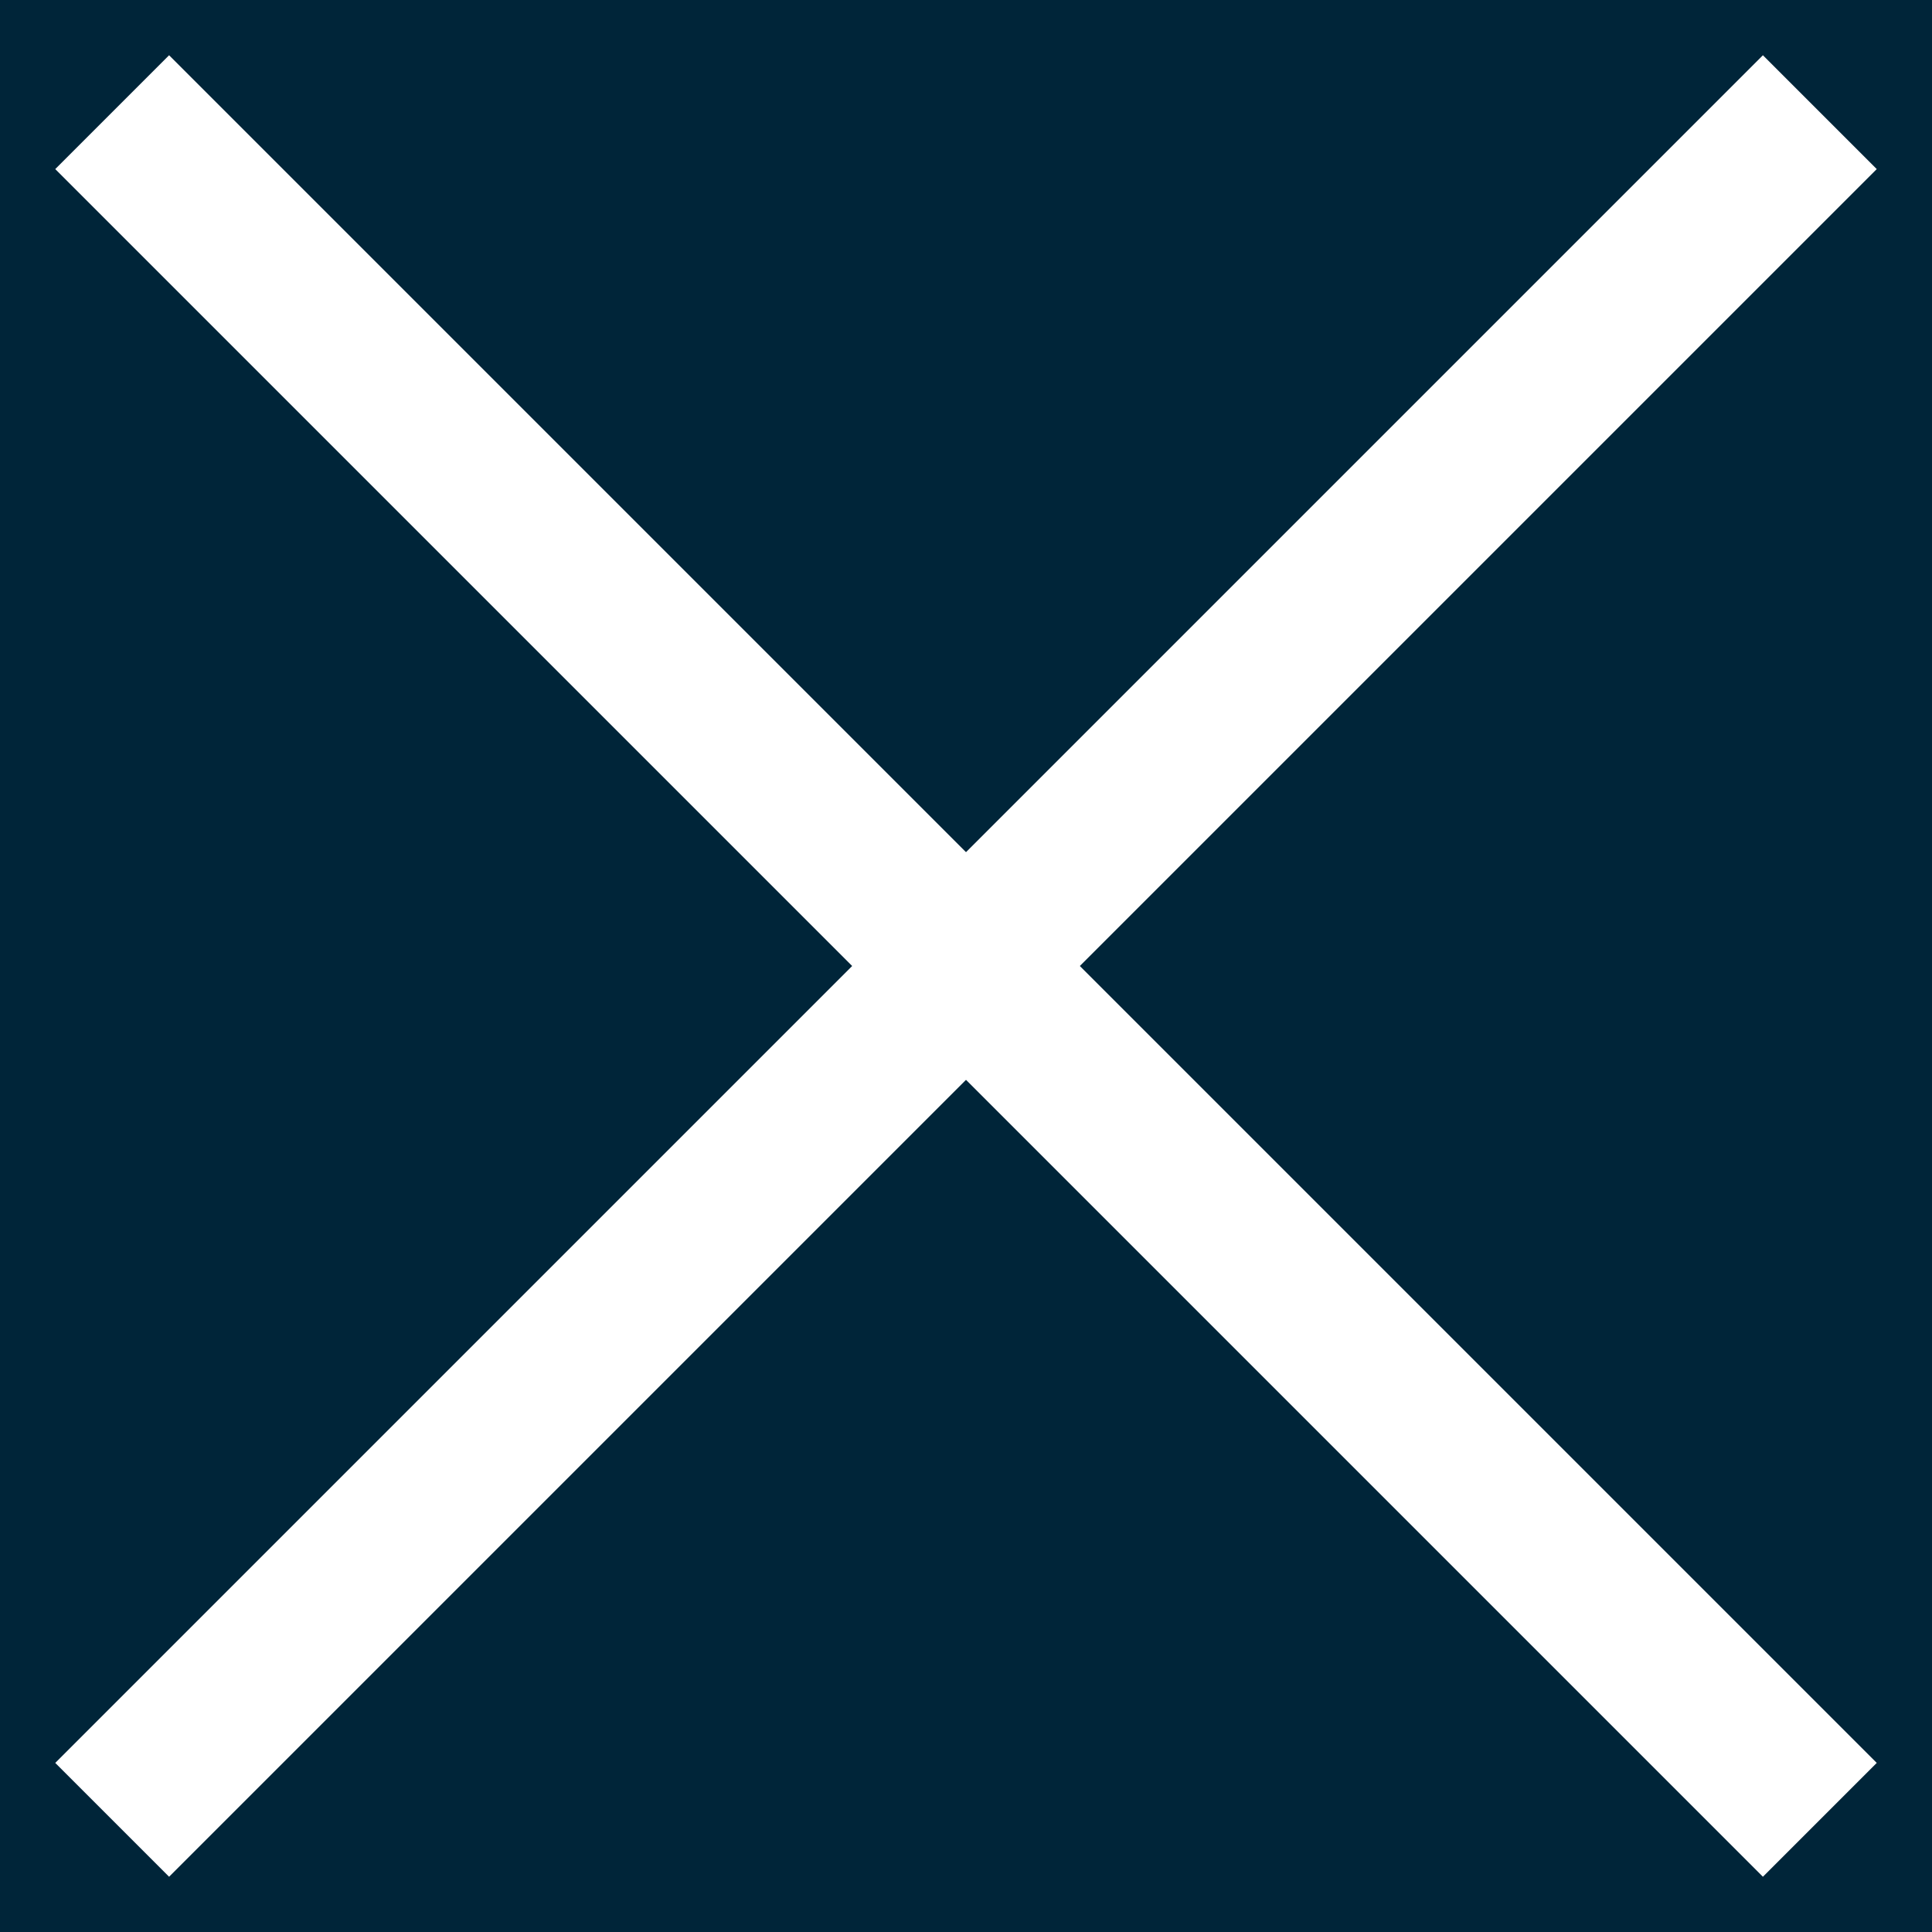<?xml version="1.0" encoding="UTF-8"?>
<svg width="24px" height="24px" viewBox="0 0 24 24" version="1.1" xmlns="http://www.w3.org/2000/svg" xmlns:xlink="http://www.w3.org/1999/xlink">
    <!-- Generator: Sketch 43.1 (39012) - http://www.bohemiancoding.com/sketch -->
    <title>Group</title>
    <desc>Created with Sketch.</desc>
    <defs></defs>
    <g id="BLOK-HAIRCUTS" stroke="none" stroke-width="1" fill="none" fill-rule="evenodd">
        <g id="Mobile-menu" transform="translate(-148, -18)">
            <g id="Group-4" fill="#002539">
                <rect id="Rectangle-9" x="0" y="0" width="320" height="60"></rect>
            </g>
            <g id="Group" transform="translate(148, 18)" fill="#FFFFFF">
                <rect id="Rectangle-6" transform="translate(12, 12) rotate(45) translate(-12, -12) " x="-3" y="11" width="30" height="2"></rect>
                <rect id="Rectangle-6" transform="translate(12, 12) scale(-1, 1) rotate(45) translate(-12, -12) " x="-3" y="11" width="30" height="2"></rect>
            </g>
        </g>
    </g>
</svg>